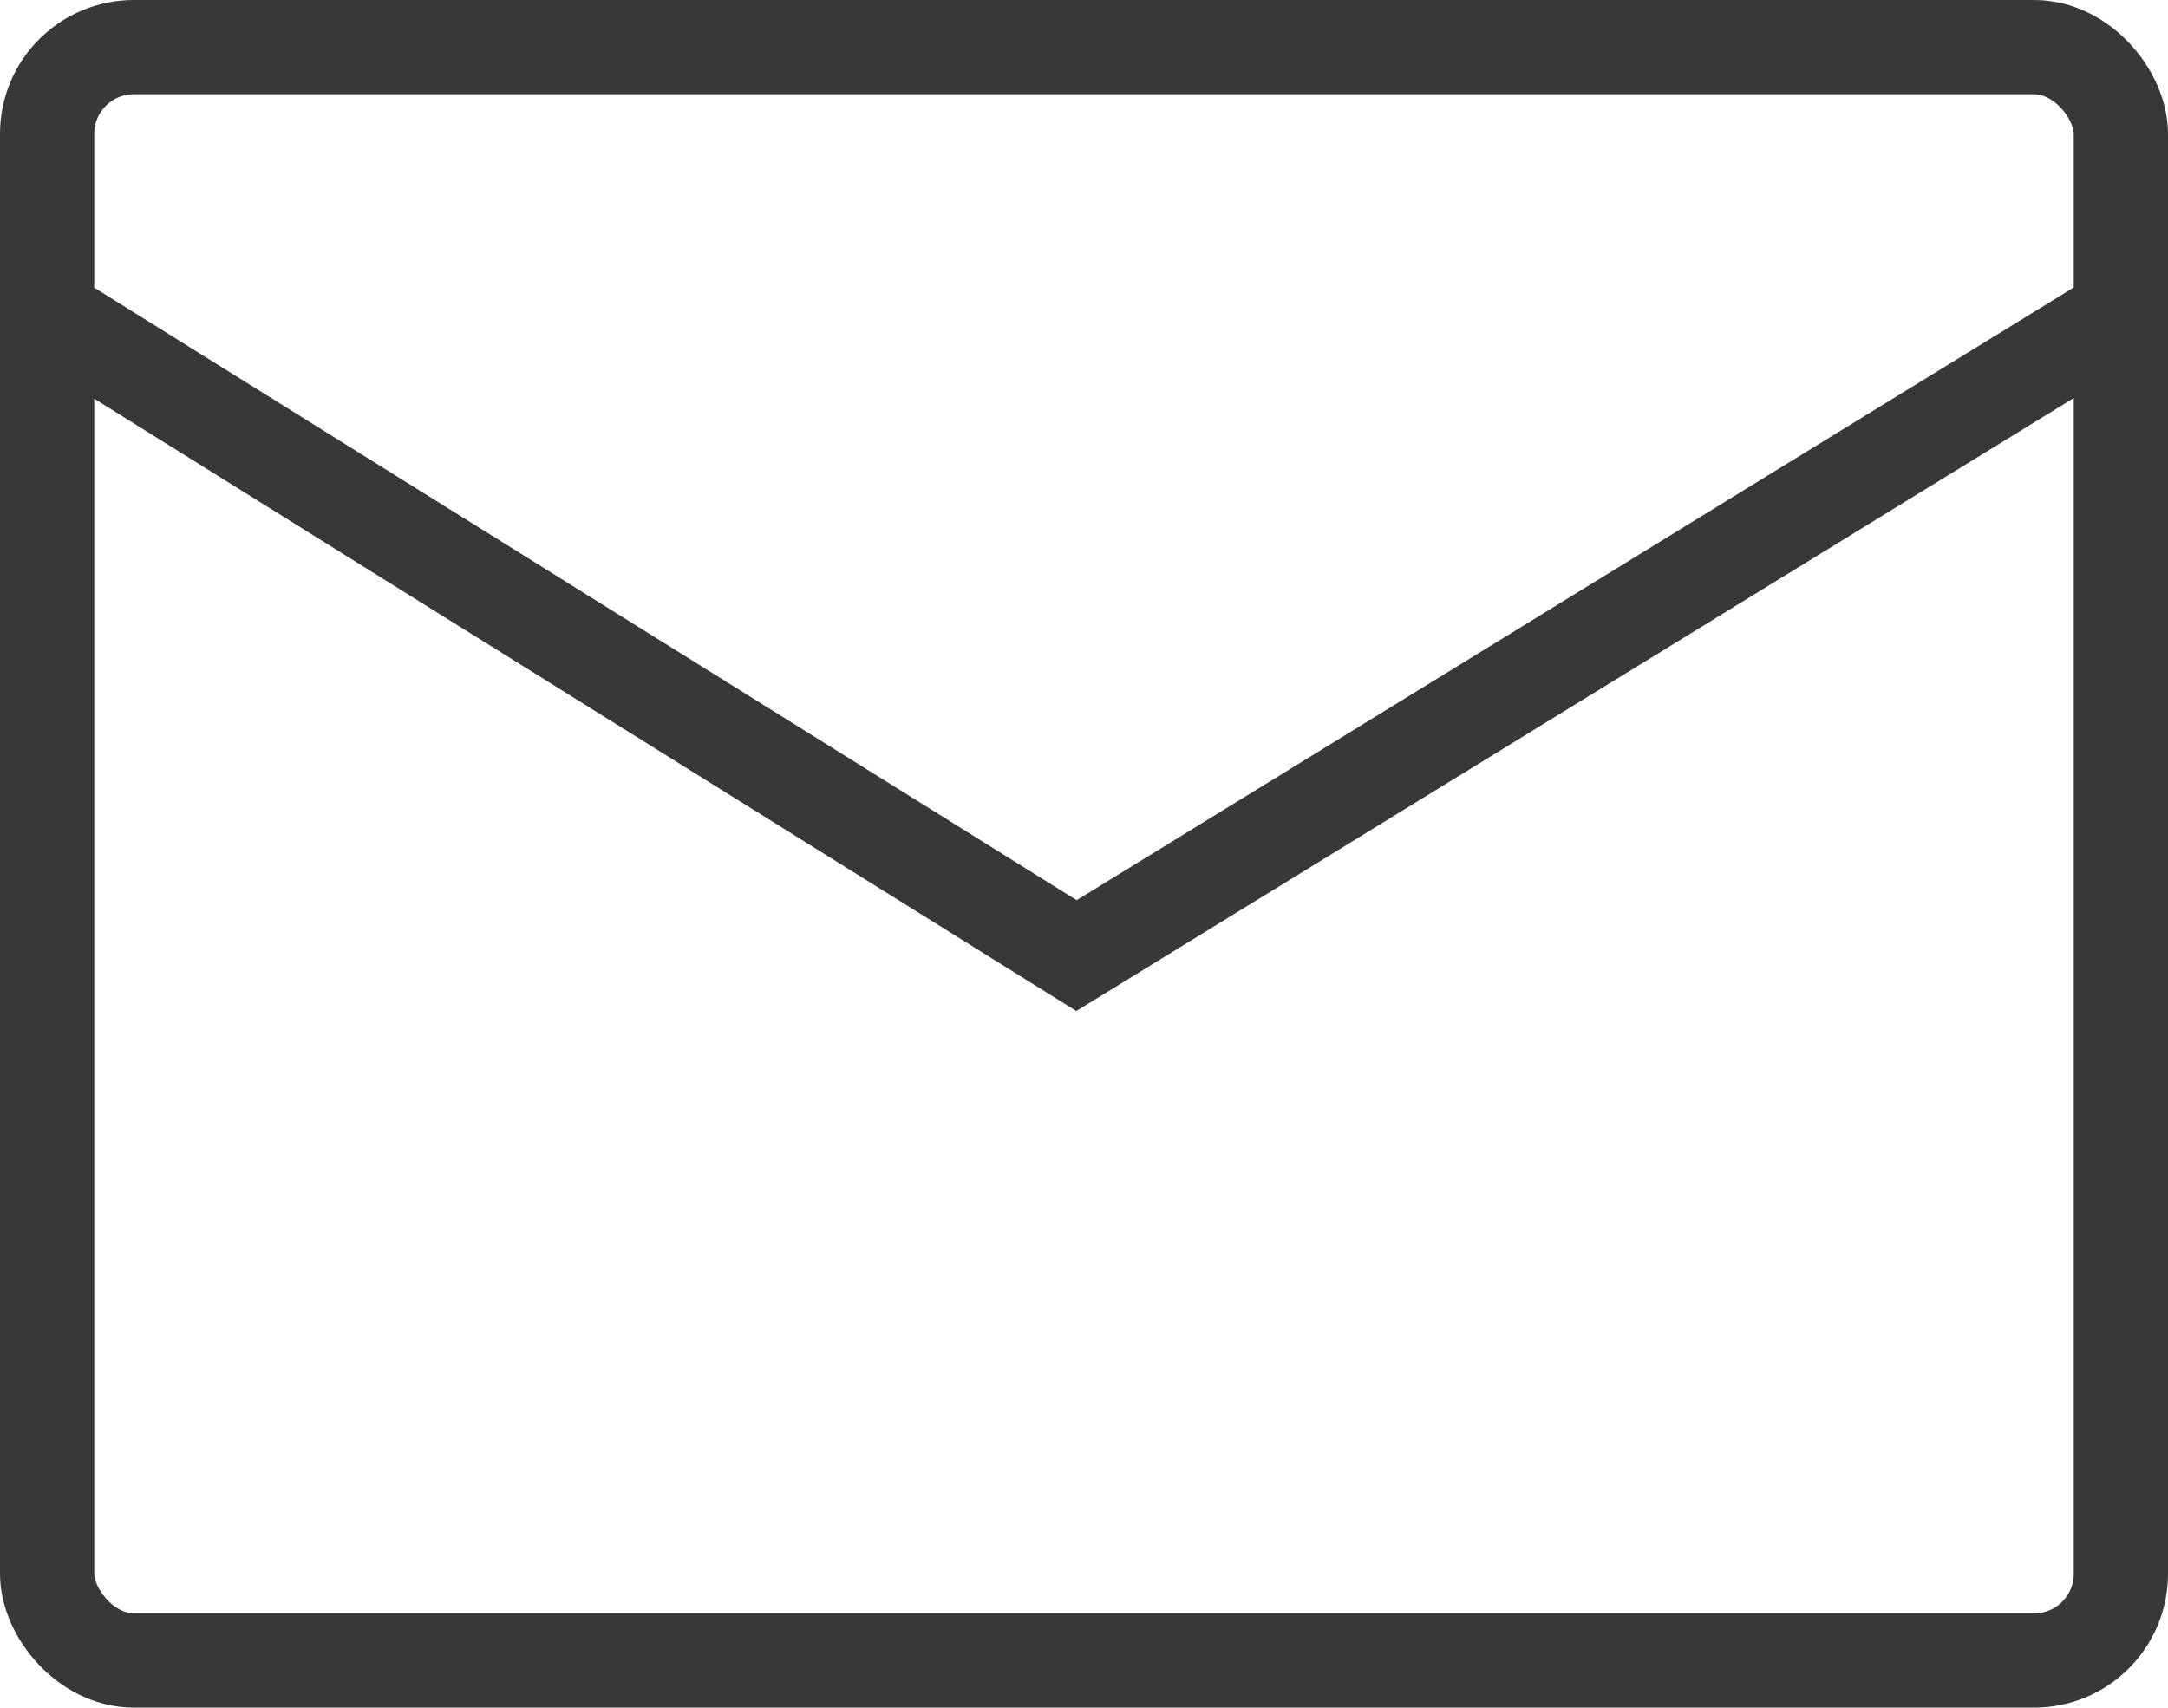 <svg xmlns="http://www.w3.org/2000/svg" viewBox="0 0 23 18.12">
    <defs>
        <style>
            .cls-1{fill:none;stroke:#383838;stroke-miterlimit:10}
        </style>
    </defs>
    <g id="Layer_2" data-name="Layer 2">
        <g id="firewall">
            <g id="email">
                <rect width="22" height="17.12" x=".5" y=".5" class="cls-1" rx=".92" ry=".92"/>
                <path d="M.5 3.33l10.92 6.81L22.5 3.33" class="cls-1"/>
            </g>
        </g>
    </g>
</svg>
